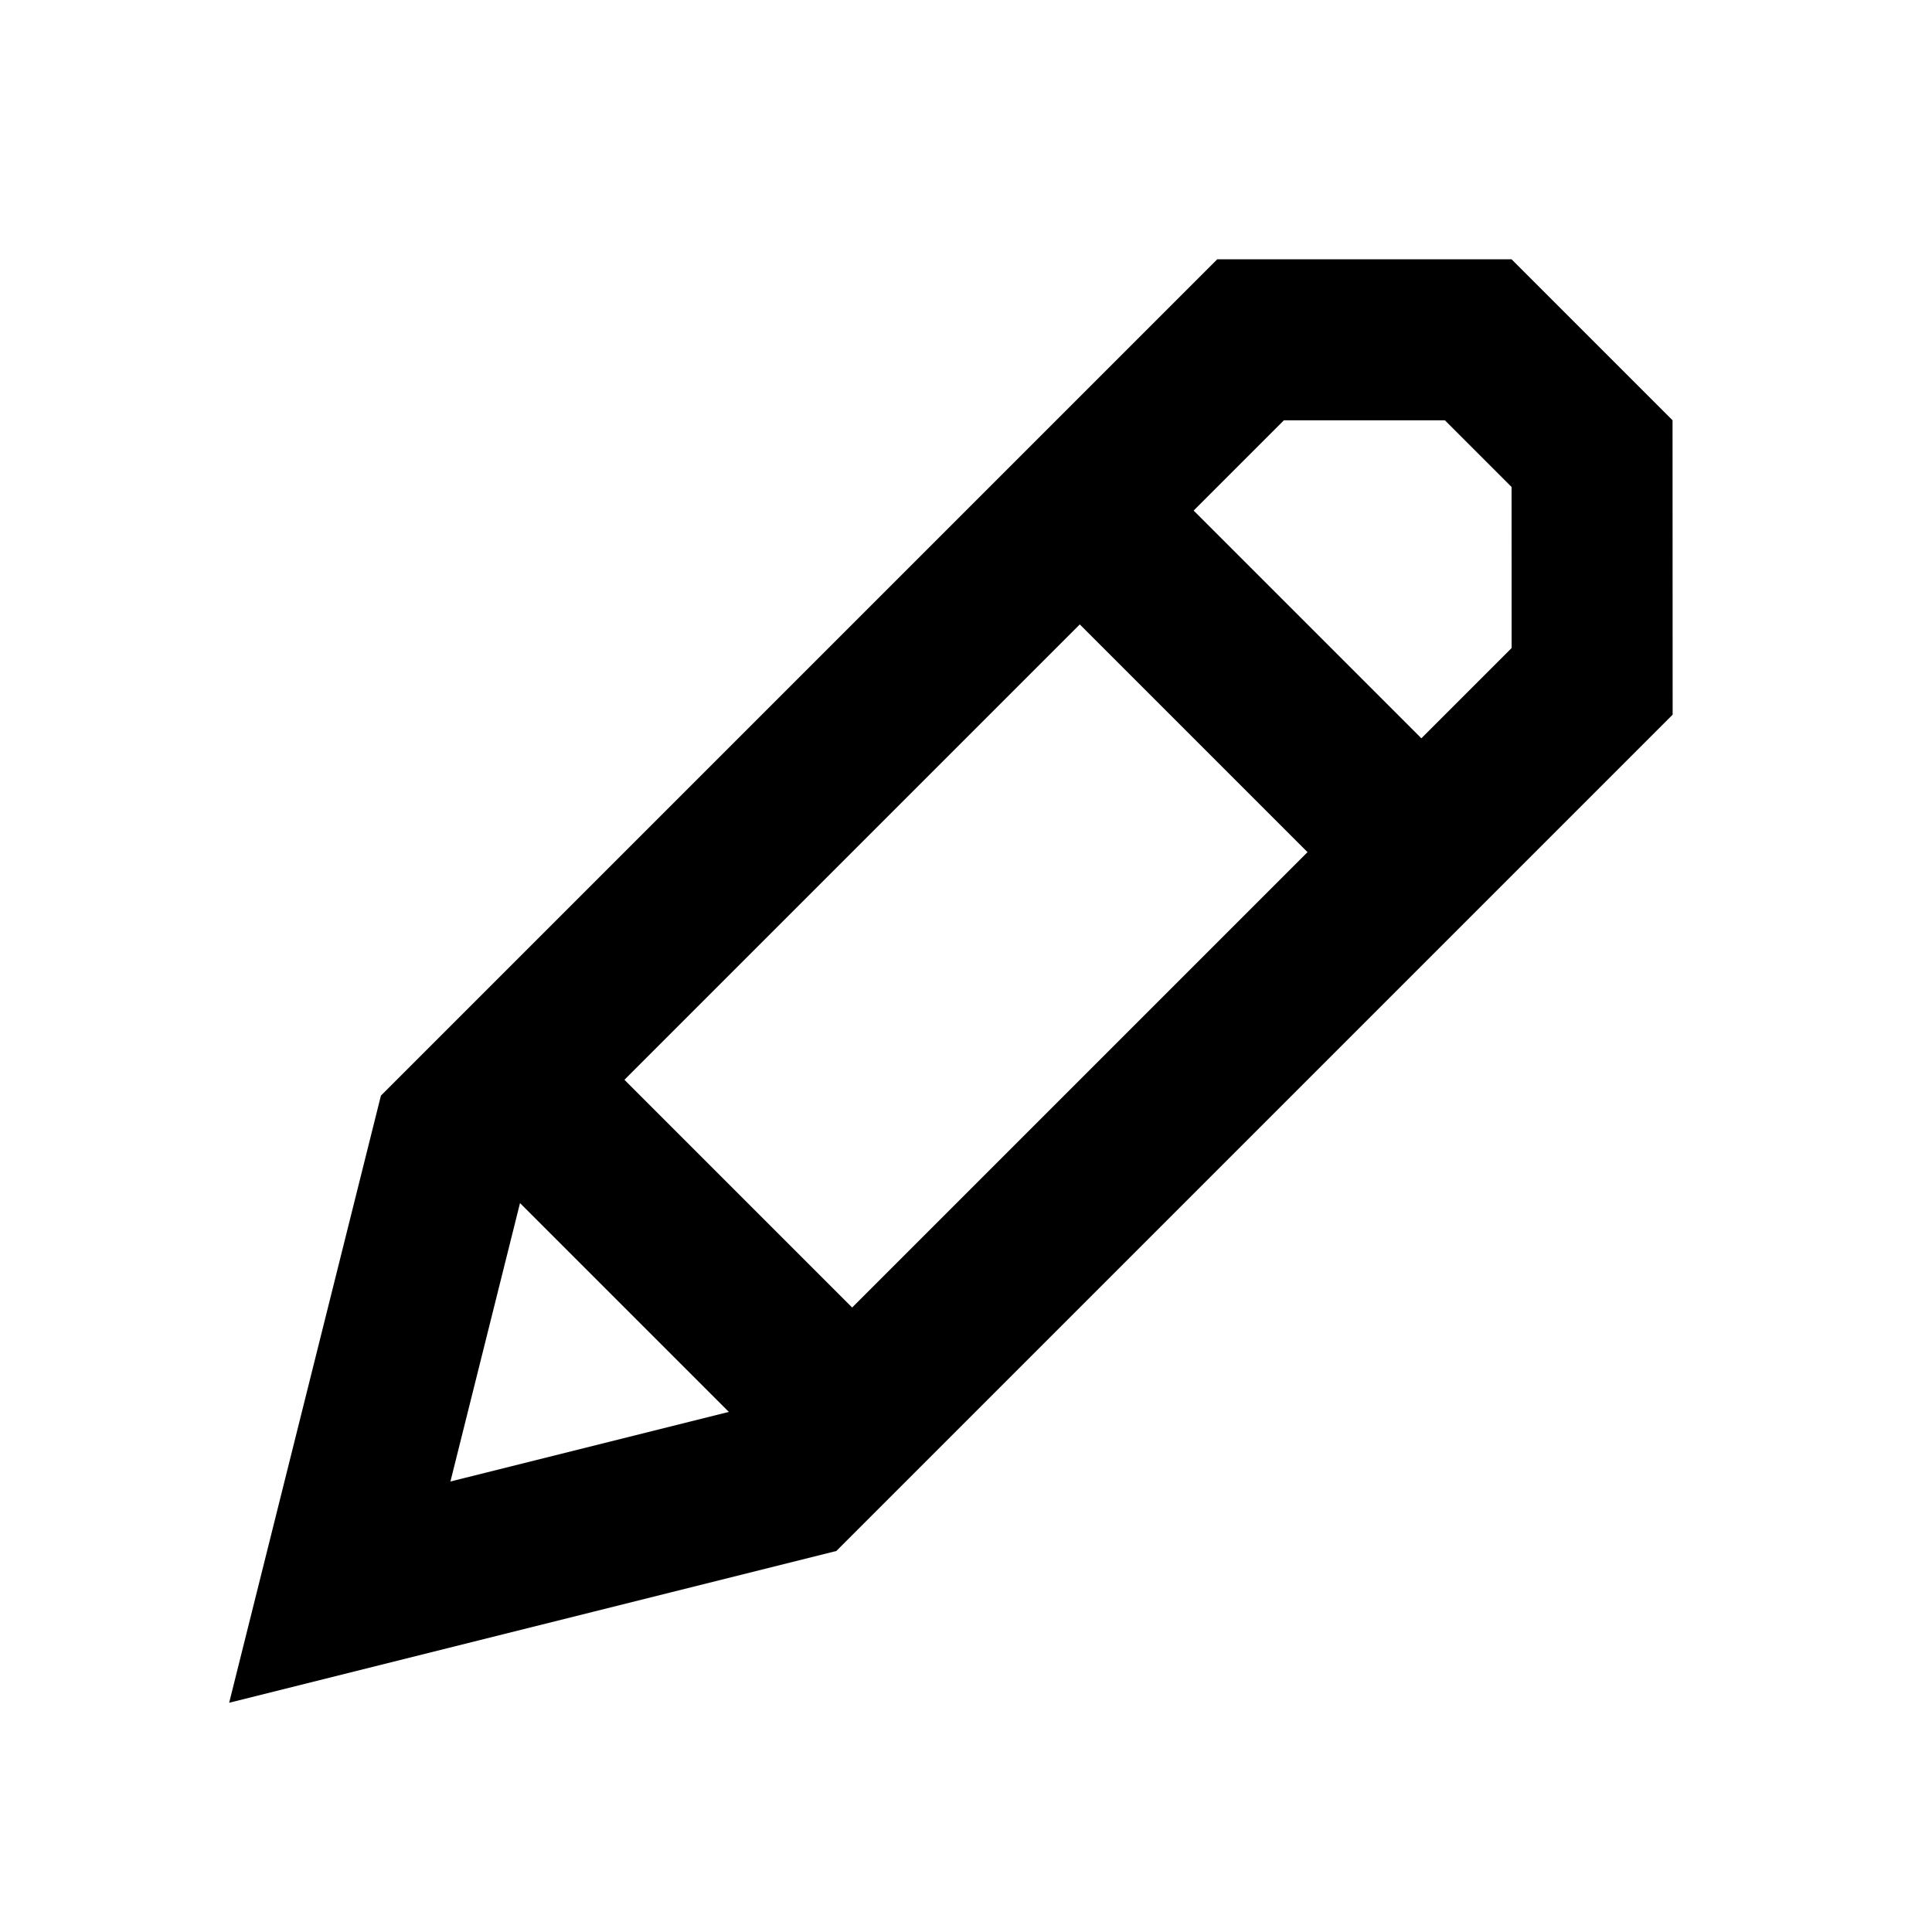 <svg xmlns="http://www.w3.org/2000/svg" viewBox="0 0 24 24">
    <defs>
        <style>
            .a, .b {
                fill: none;
            }

            .b {
                stroke: #000000;
                stroke-miterlimit: 10;
                stroke-width: 2px;
            }

            .c {
                fill: transparent;
            }
        </style>
    </defs>
    <rect class="a" width="24" height="24"/>
    <g transform="translate(32 32)">
        <path class="b c" d="M-12.222-23.536l-9.9,9.9-5.657,1.414,1.414-5.657,9.9-9.9h2.828l1.414,1.414Z"/>
        <line class="b" x1="4.243" y1="4.243" transform="translate(-18.586 -25.657)"/>
        <line class="b" x1="4.243" y1="4.243" transform="translate(-25.657 -18.586)"/>
    </g>
</svg>